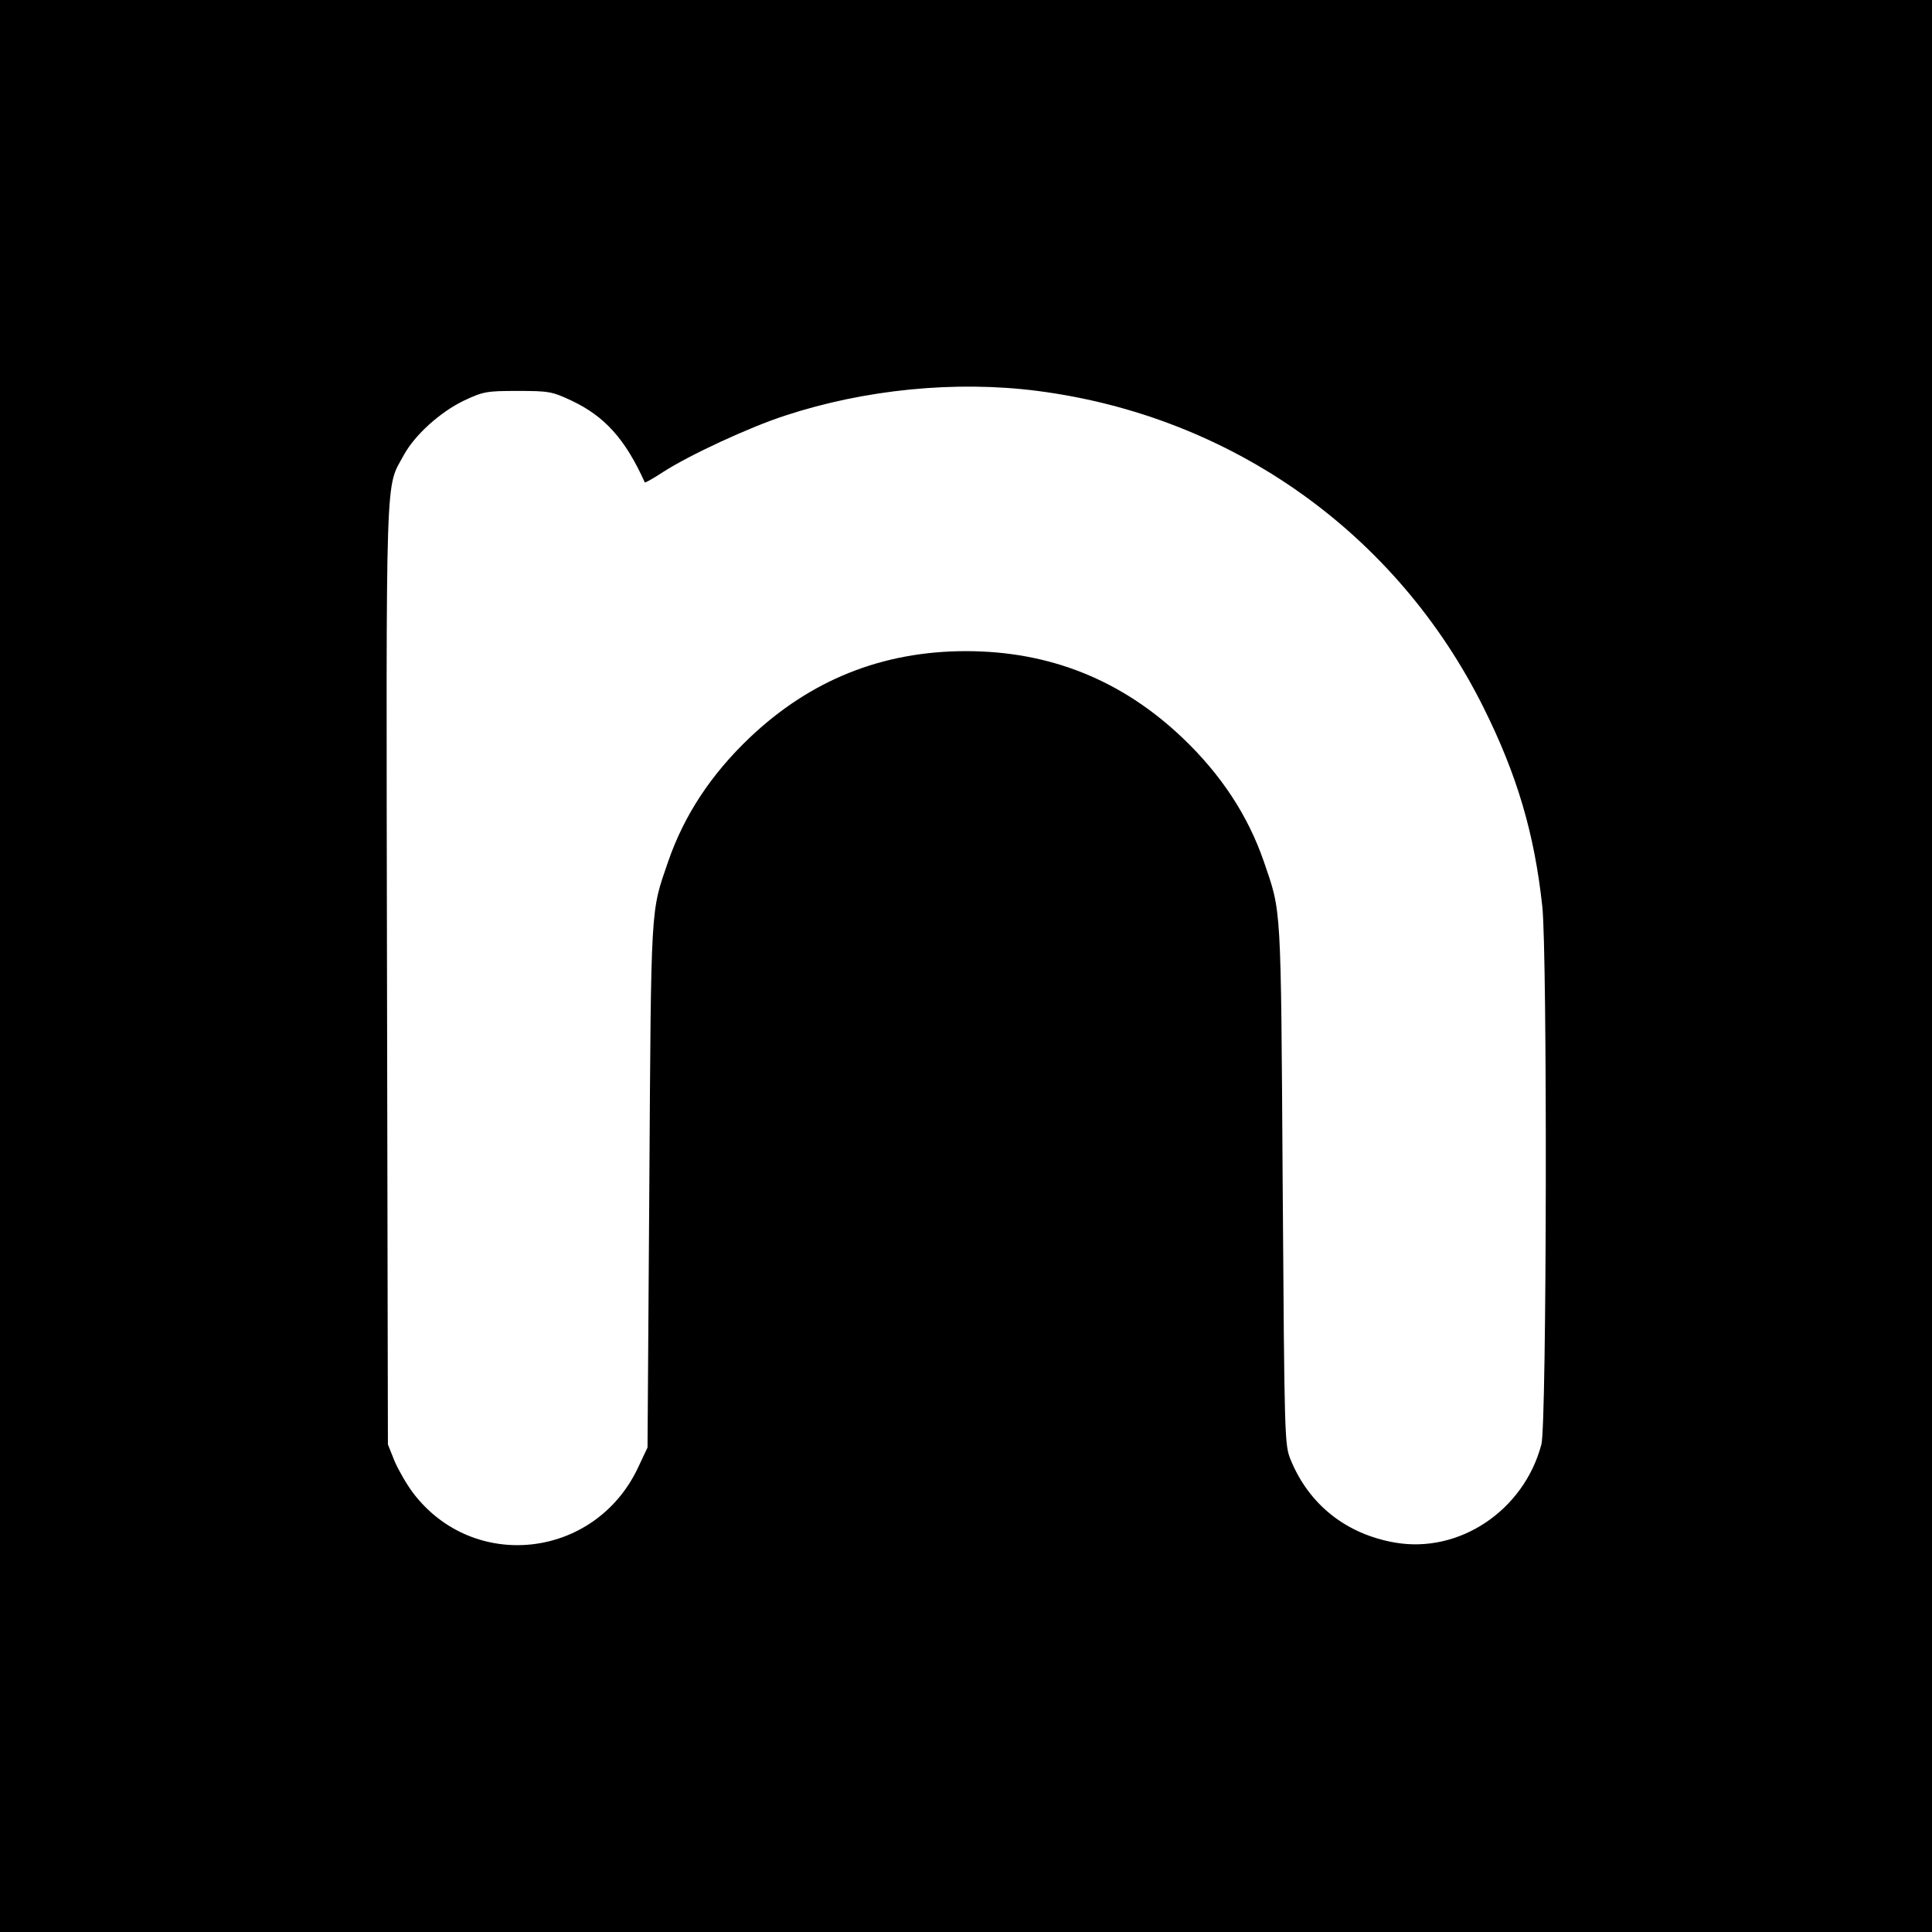 <?xml version="1.0" standalone="no"?>
<!DOCTYPE svg PUBLIC "-//W3C//DTD SVG 20010904//EN"
 "http://www.w3.org/TR/2001/REC-SVG-20010904/DTD/svg10.dtd">
<svg version="1.0" xmlns="http://www.w3.org/2000/svg"
 width="640pt" height="640pt" viewBox="0 0 640 640"
 preserveAspectRatio="xMidYMid meet">
<g transform="translate(0,640) scale(0.1,-0.1)"
fill="#000000" stroke="none">
<path d="M0 3200 l0 -3200 3200 0 3200 0 0 3200 0 3200 -3200 0 -3200 0 0
-3200z m3437 1905 c643 -83 1190 -471 1478 -1050 111 -223 168 -417 194 -657
17 -153 15 -1719 -3 -1783 -58 -219 -272 -362 -485 -325 -161 28 -284 125
-345 273 -21 51 -21 63 -27 917 -6 936 -4 895 -62 1065 -53 154 -142 289 -270
411 -201 191 -439 287 -717 287 -278 0 -516 -96 -717 -287 -128 -122 -217
-257 -270 -411 -58 -169 -56 -129 -62 -1070 l-6 -870 -32 -68 c-143 -301 -545
-346 -745 -82 -21 28 -48 75 -61 105 l-22 55 -3 1559 c-3 1710 -6 1605 56
1719 36 66 120 142 199 180 64 30 75 32 178 32 103 0 114 -2 178 -32 110 -52
178 -127 243 -271 1 -2 28 13 60 34 88 57 287 149 404 187 264 87 565 117 837
82z"/>
</g>
</svg>
